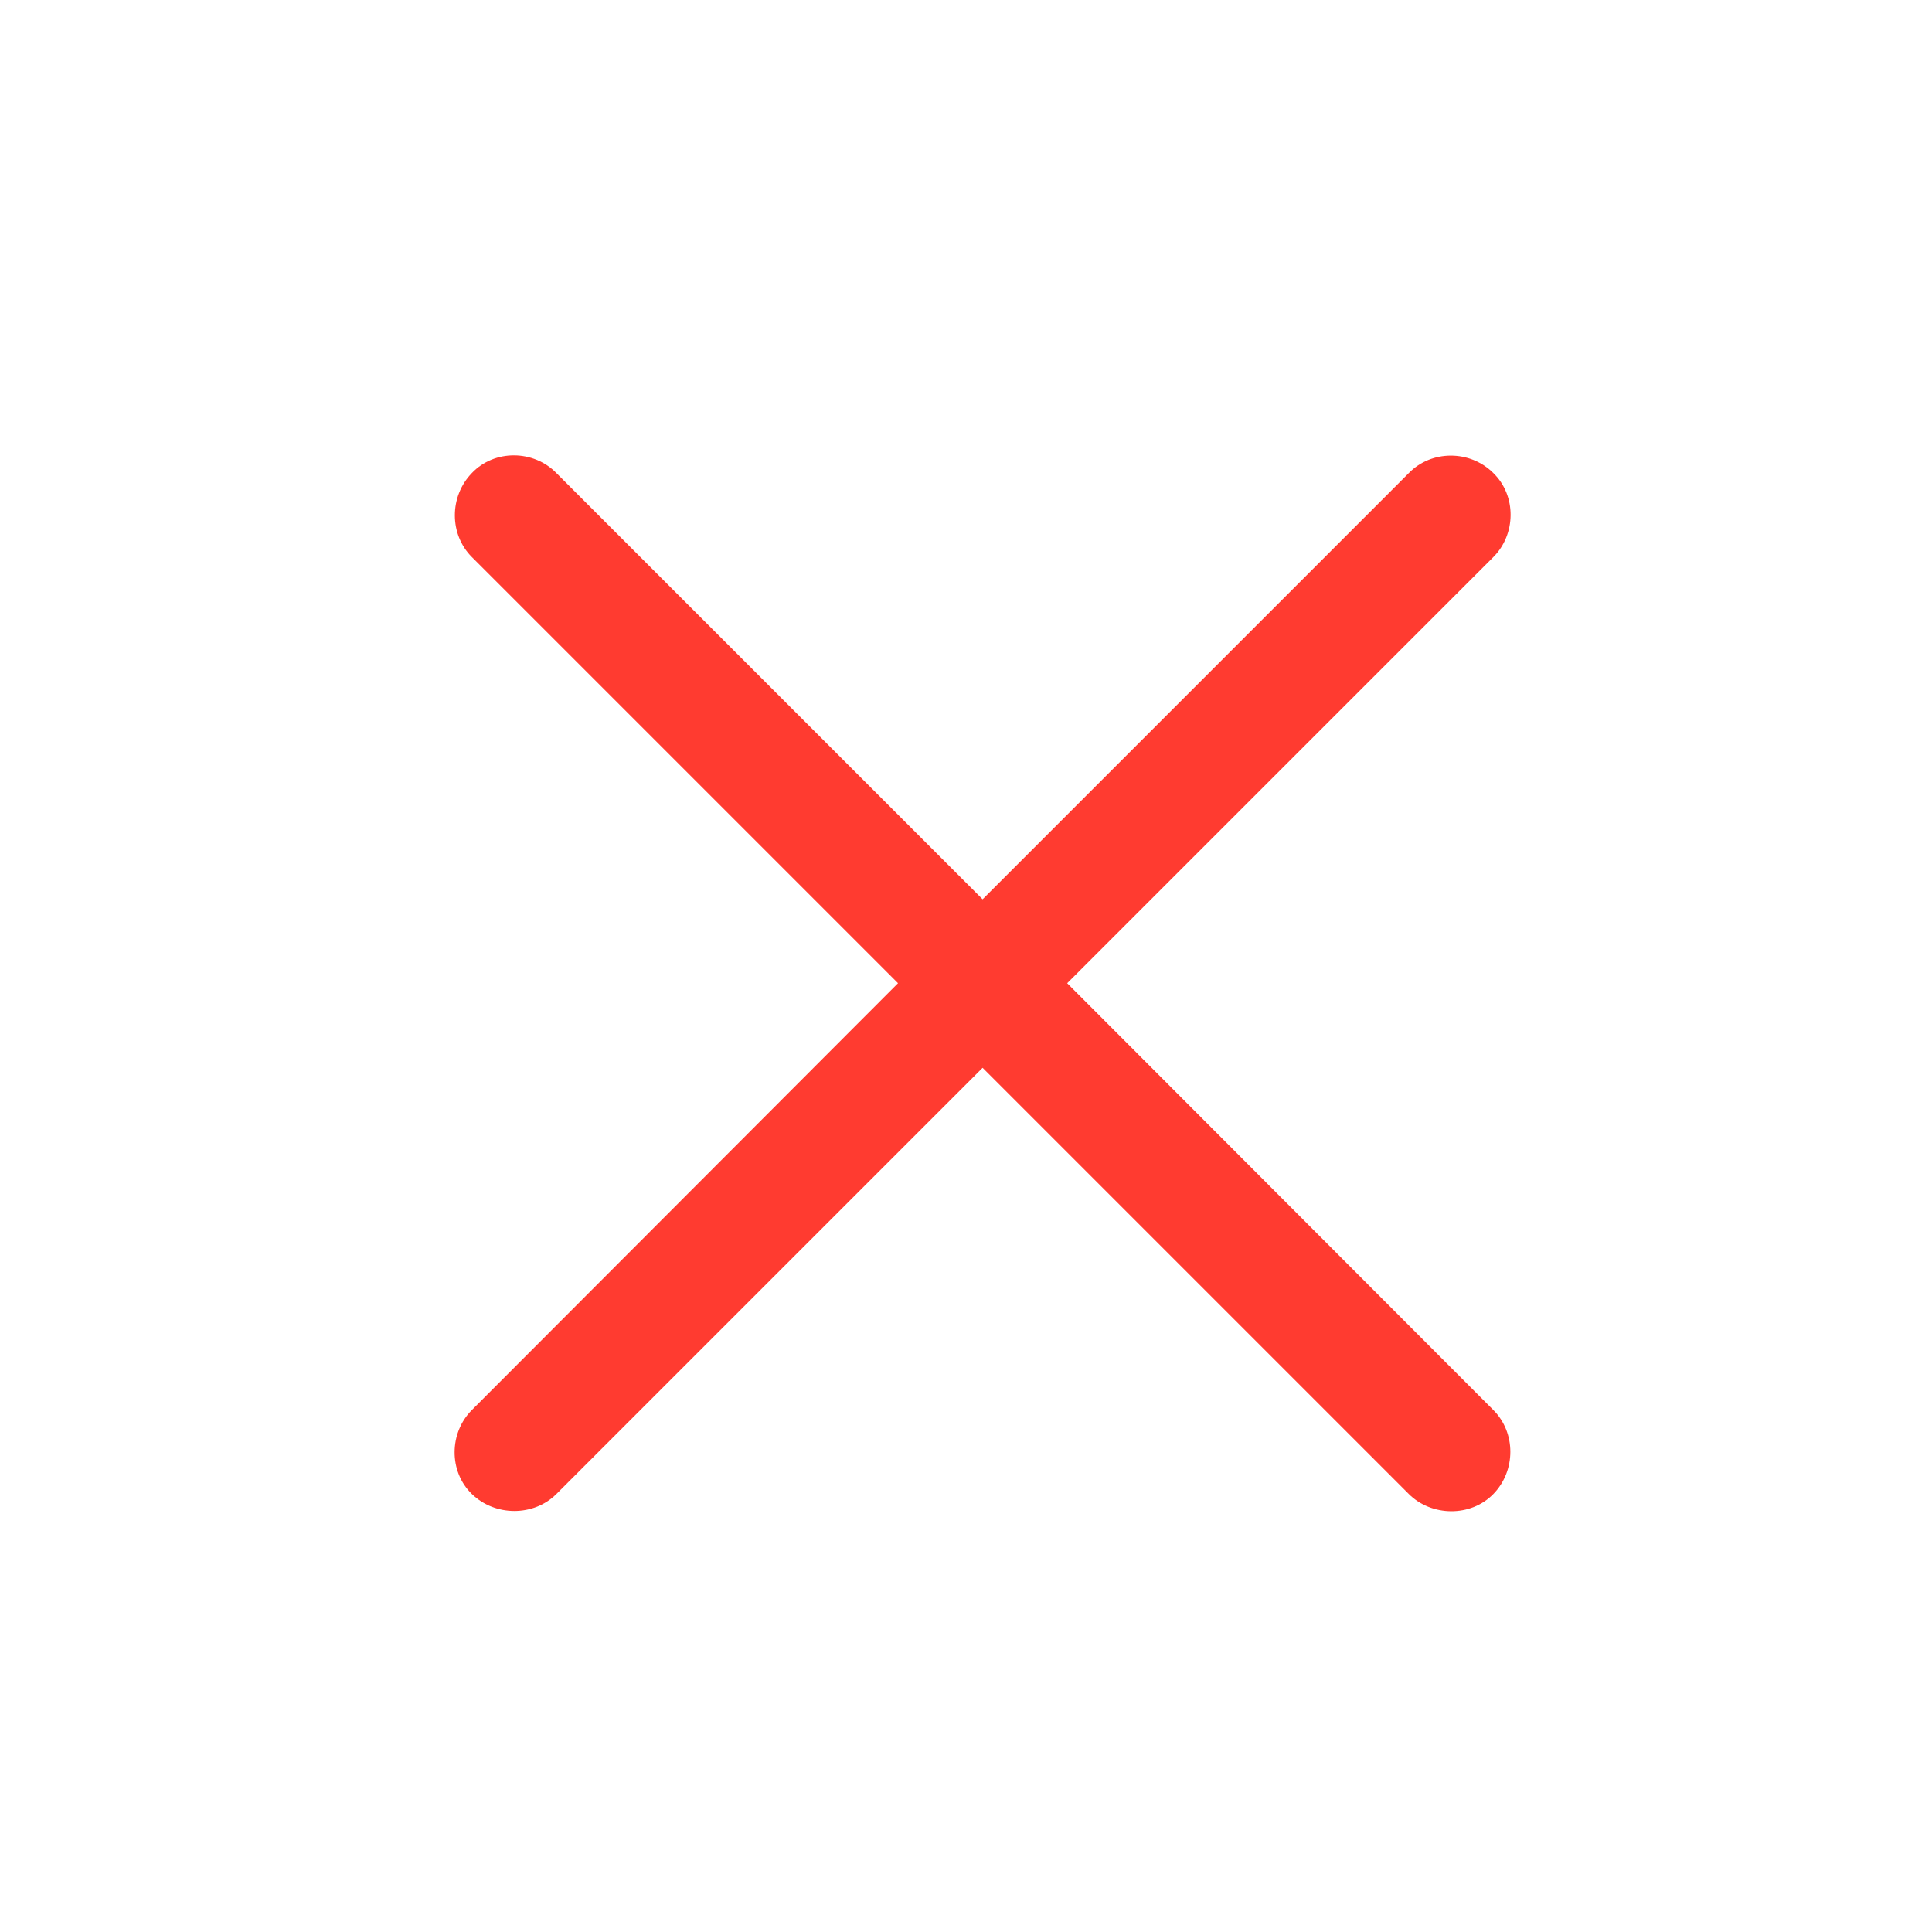 <!-- Generated by IcoMoon.io -->
<svg version="1.1" xmlns="http://www.w3.org/2000/svg" width="32" height="32" viewBox="0 0 32 32">
<title>xmark</title>
<path d="M7.815 24.745c0.386 0.375 1.026 0.375 1.401 0l7.059-7.059 7.059 7.059c0.375 0.375 1.026 0.386 1.401 0s0.375-1.015 0-1.39l-7.059-7.070 7.059-7.059c0.375-0.375 0.386-1.015 0-1.39-0.386-0.386-1.026-0.386-1.401 0l-7.059 7.059-7.059-7.059c-0.375-0.386-1.026-0.397-1.401 0-0.375 0.386-0.375 1.015 0 1.39l7.059 7.059-7.059 7.070c-0.375 0.375-0.386 1.015 0 1.39z" fill="#FF3B30"></path>
</svg>
